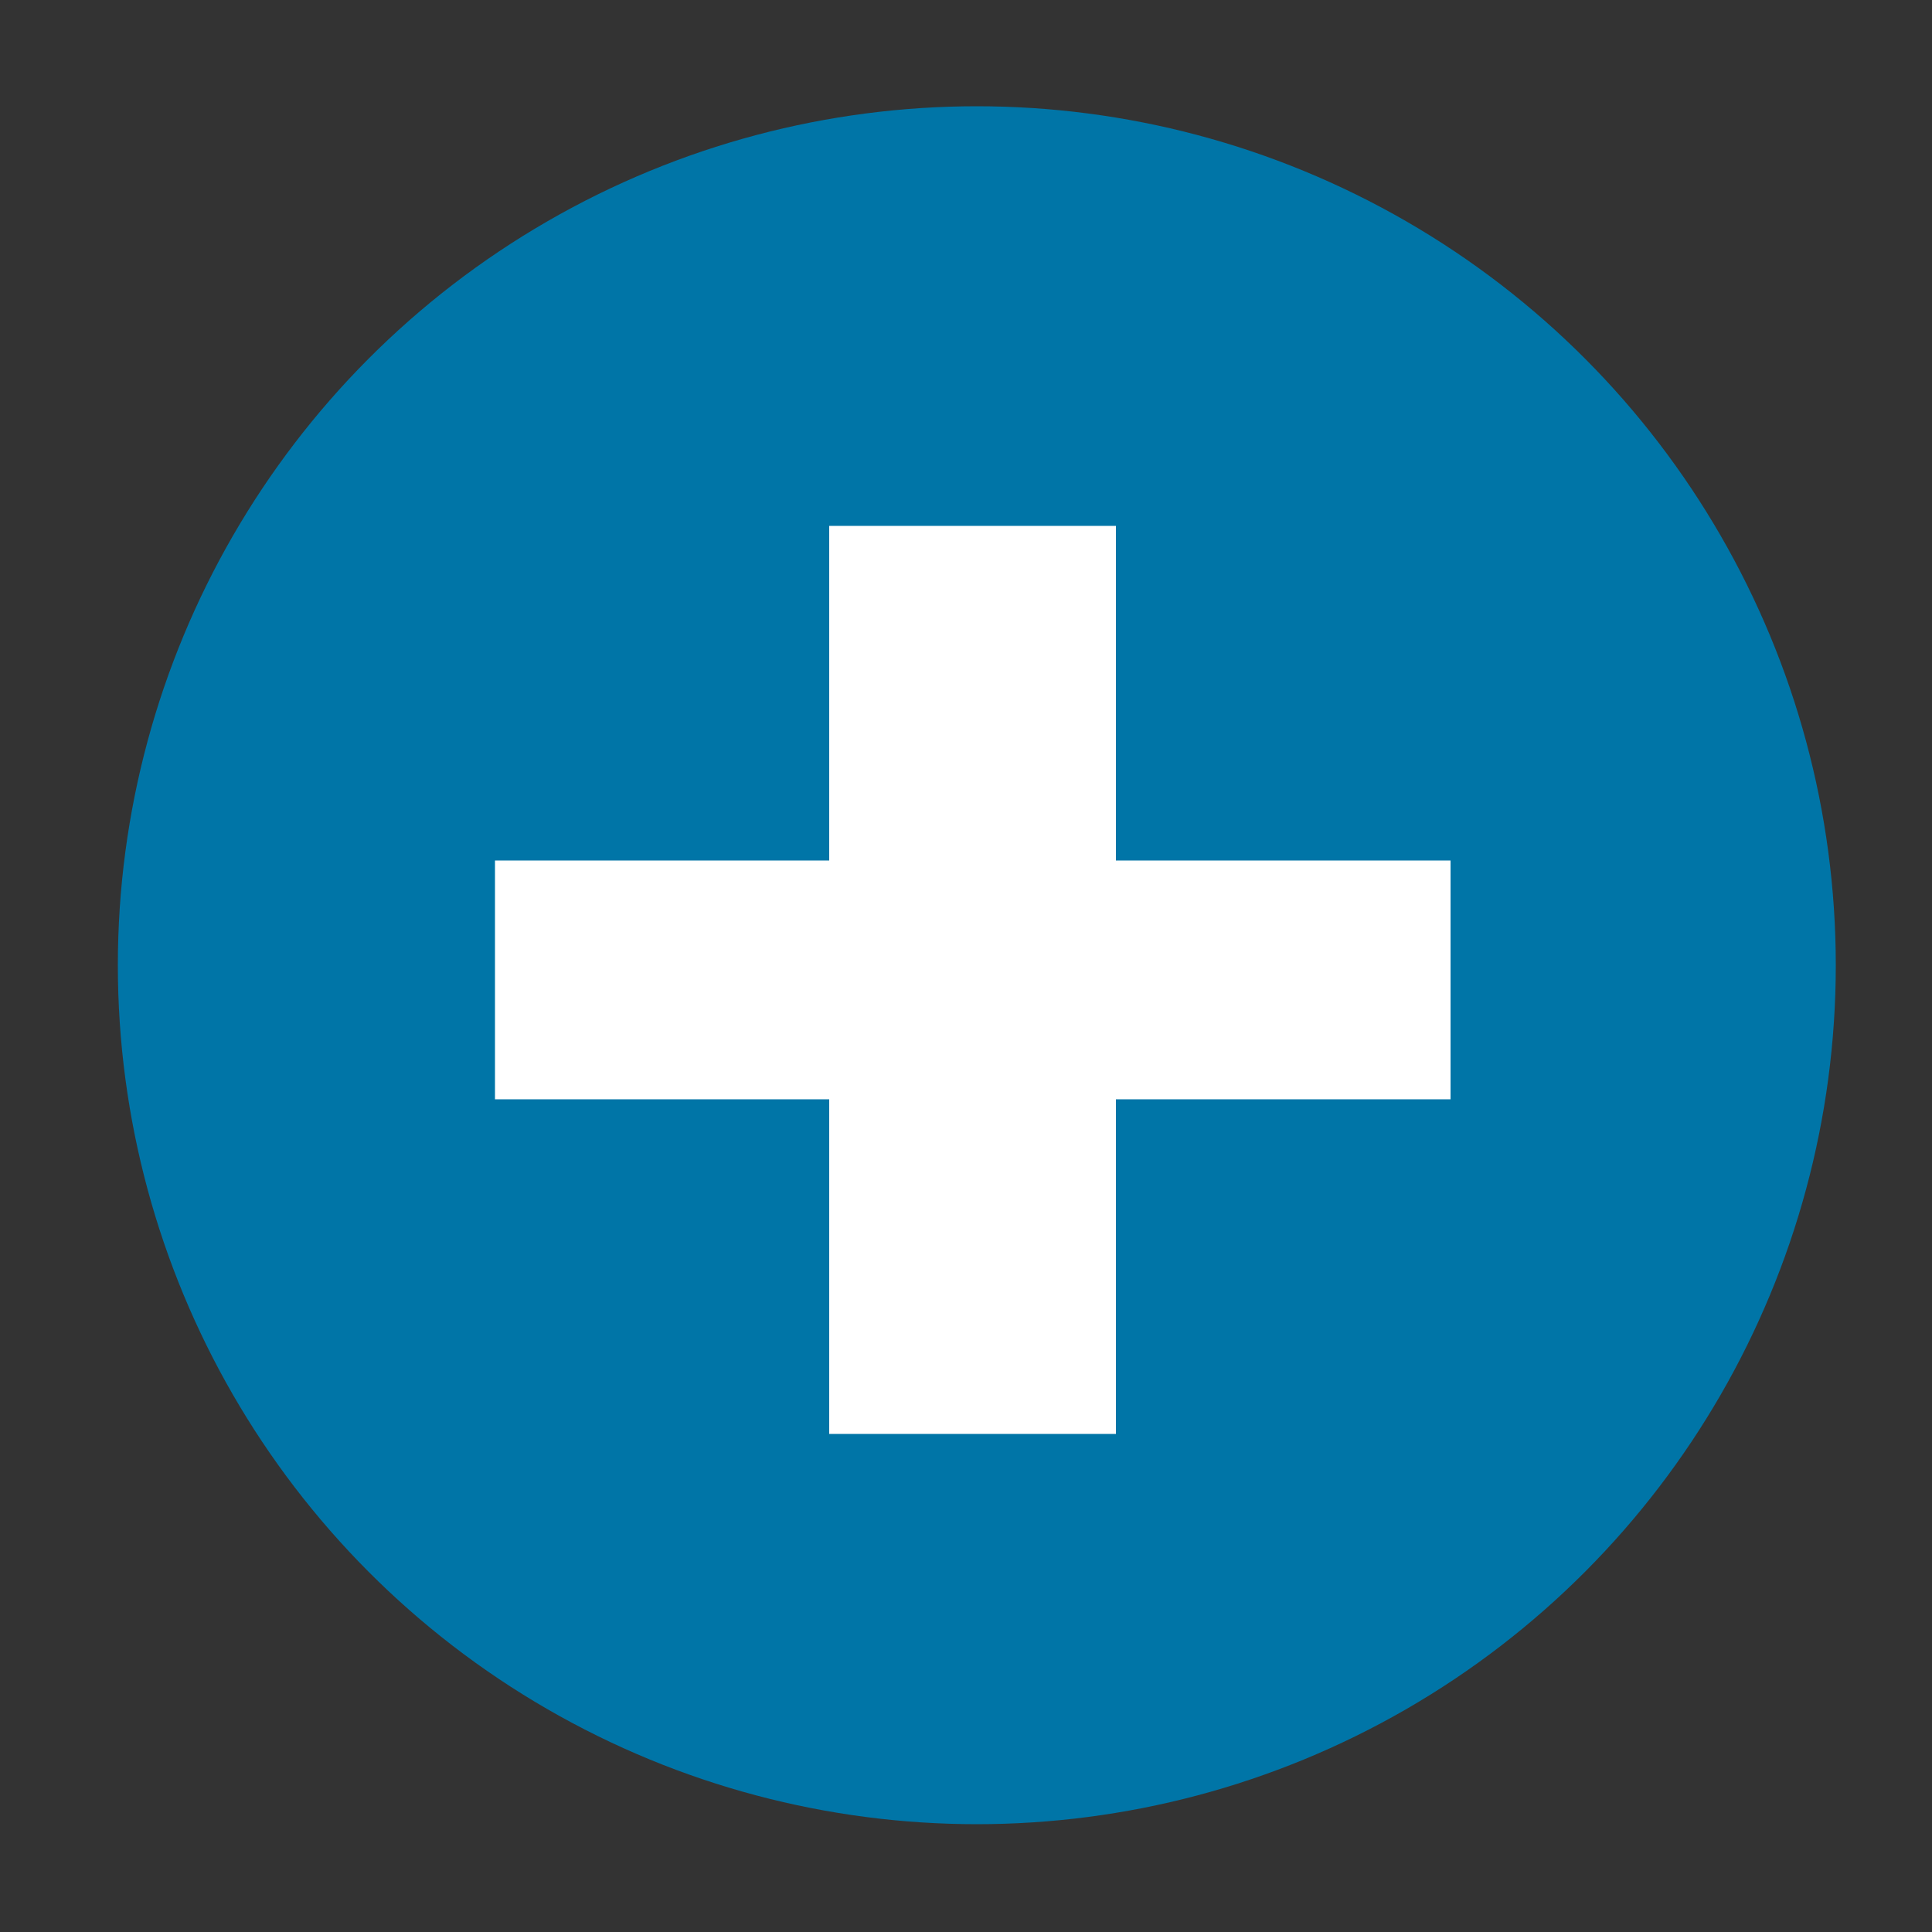 <svg id="Layer_1" data-name="Layer 1" xmlns="http://www.w3.org/2000/svg" viewBox="0 0 50 50"><rect x="0" y="0" width="50" height="50" fill="#333333" stroke="none"/><defs><style>.cls-1{fill:#0075a7;}.cls-2{fill:#fff;}</style></defs><circle class="cls-1" cx="25.28" cy="24.98" r="22.23"/><polygon class="cls-2" points="21.46 13.61 21.46 22.27 12.81 22.27 12.81 28.45 21.46 28.45 21.46 37.11 28.88 37.11 28.88 28.45 37.54 28.45 37.54 22.27 28.88 22.27 28.88 13.61 21.46 13.61"/></svg>